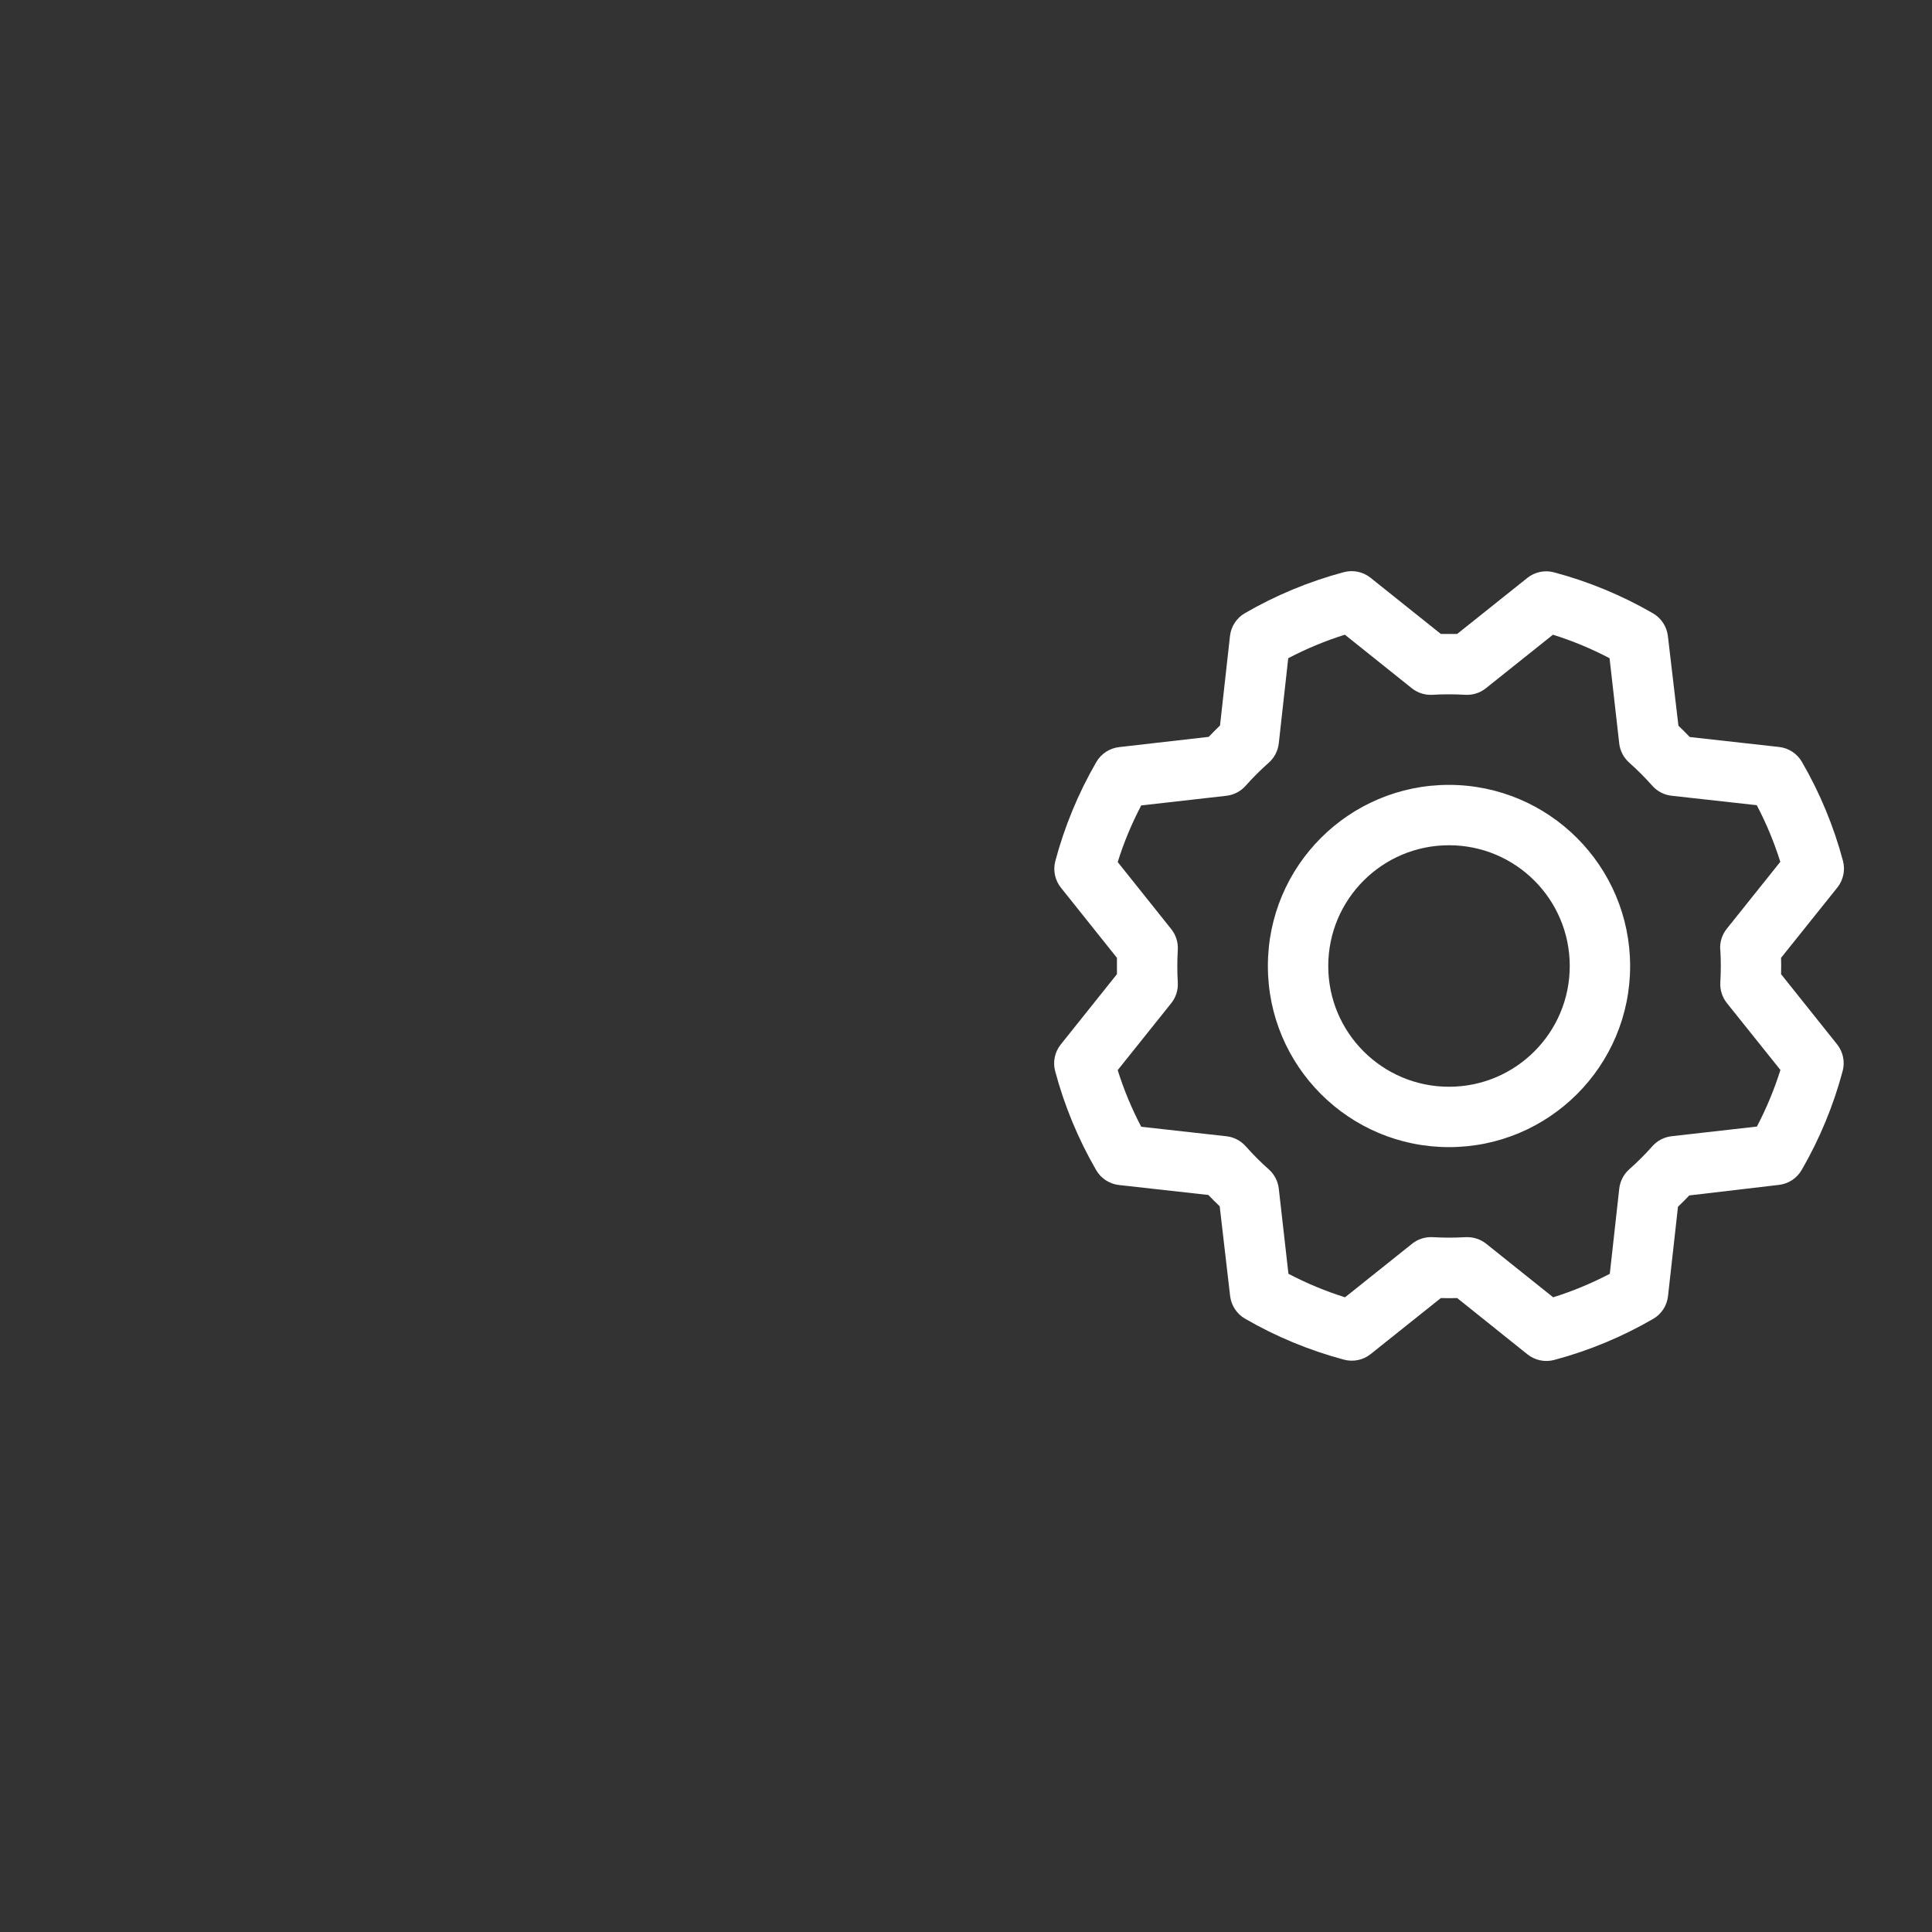 <svg width="48" height="48" viewBox="0 0 48 48" fill="none" xmlns="http://www.w3.org/2000/svg">
<rect x="0" y="0" width="48" height="48" fill="#333333" stroke="none"/>
<g clip-path="url(#clip0_5_751)">
<path fill-rule="evenodd" clip-rule="evenodd" d="M36 19.5C33.515 19.5 31.5 21.515 31.5 24C31.5 26.485 33.515 28.5 36 28.5C38.485 28.5 40.5 26.485 40.5 24C40.497 21.516 38.484 19.503 36 19.5ZM36 27C34.343 27 33 25.657 33 24C33 22.343 34.343 21 36 21C37.657 21 39 22.343 39 24C39 25.657 37.657 27 36 27ZM44.25 24.203C44.254 24.067 44.254 23.933 44.25 23.797L45.649 22.05C45.797 21.864 45.849 21.618 45.788 21.388C45.558 20.526 45.215 19.699 44.767 18.927C44.649 18.723 44.44 18.586 44.205 18.559L41.981 18.311C41.889 18.214 41.795 18.12 41.7 18.03L41.438 15.801C41.41 15.565 41.273 15.357 41.068 15.238C40.296 14.791 39.469 14.449 38.607 14.219C38.377 14.158 38.131 14.21 37.945 14.359L36.203 15.75C36.068 15.75 35.932 15.75 35.797 15.75L34.05 14.354C33.864 14.205 33.618 14.154 33.388 14.215C32.526 14.445 31.699 14.788 30.927 15.235C30.723 15.354 30.586 15.563 30.559 15.798L30.311 18.025C30.214 18.118 30.12 18.212 30.03 18.307L27.801 18.562C27.565 18.59 27.357 18.727 27.238 18.932C26.791 19.704 26.449 20.531 26.219 21.393C26.158 21.623 26.21 21.869 26.359 22.055L27.75 23.797C27.75 23.933 27.75 24.067 27.75 24.203L26.354 25.95C26.205 26.136 26.154 26.382 26.215 26.612C26.445 27.474 26.788 28.301 27.235 29.073C27.354 29.277 27.563 29.414 27.798 29.441L30.022 29.689C30.115 29.786 30.208 29.88 30.303 29.97L30.562 32.199C30.59 32.435 30.727 32.643 30.932 32.762C31.704 33.209 32.531 33.551 33.393 33.781C33.623 33.842 33.869 33.79 34.055 33.641L35.797 32.25C35.932 32.254 36.068 32.254 36.203 32.25L37.95 33.649C38.136 33.797 38.382 33.849 38.612 33.788C39.474 33.558 40.301 33.215 41.073 32.767C41.278 32.649 41.414 32.44 41.441 32.205L41.689 29.981C41.786 29.889 41.88 29.795 41.97 29.7L44.199 29.438C44.435 29.41 44.643 29.273 44.762 29.068C45.209 28.296 45.551 27.469 45.781 26.607C45.842 26.377 45.79 26.131 45.641 25.945L44.25 24.203ZM42.741 23.593C42.757 23.864 42.757 24.136 42.741 24.407C42.73 24.592 42.788 24.776 42.904 24.921L44.234 26.583C44.081 27.068 43.886 27.538 43.65 27.989L41.531 28.229C41.347 28.25 41.176 28.338 41.053 28.477C40.873 28.68 40.681 28.872 40.477 29.052C40.339 29.175 40.251 29.346 40.23 29.53L39.995 31.647C39.544 31.883 39.074 32.079 38.588 32.231L36.925 30.901C36.792 30.795 36.627 30.737 36.457 30.737H36.412C36.141 30.753 35.869 30.753 35.598 30.737C35.412 30.726 35.229 30.784 35.084 30.9L33.417 32.231C32.932 32.079 32.462 31.883 32.011 31.647L31.771 29.531C31.75 29.347 31.662 29.176 31.523 29.053C31.32 28.873 31.128 28.68 30.948 28.477C30.825 28.339 30.654 28.25 30.47 28.23L28.353 27.994C28.117 27.543 27.921 27.073 27.769 26.587L29.099 24.924C29.215 24.779 29.273 24.596 29.262 24.411C29.246 24.14 29.246 23.868 29.262 23.597C29.273 23.411 29.215 23.228 29.099 23.083L27.769 21.417C27.921 20.932 28.117 20.462 28.353 20.011L30.469 19.771C30.653 19.75 30.824 19.662 30.947 19.523C31.127 19.32 31.32 19.128 31.523 18.948C31.662 18.825 31.75 18.654 31.771 18.469L32.006 16.353C32.457 16.117 32.927 15.921 33.413 15.769L35.076 17.099C35.221 17.215 35.404 17.273 35.589 17.262C35.86 17.246 36.132 17.246 36.403 17.262C36.589 17.273 36.772 17.215 36.917 17.099L38.583 15.769C39.068 15.921 39.538 16.117 39.989 16.353L40.229 18.469C40.249 18.653 40.338 18.824 40.477 18.947C40.679 19.127 40.872 19.32 41.052 19.523C41.175 19.661 41.346 19.75 41.53 19.77L43.647 20.005C43.883 20.456 44.079 20.926 44.231 21.412L42.901 23.075C42.784 23.221 42.725 23.406 42.738 23.593H42.741Z" fill="white"/>
</g>
<defs>
<clipPath id="clip0_5_751">
<rect width="24" height="24" fill="white" transform="translate(24 12)"/>
</clipPath>
</defs>
</svg>
